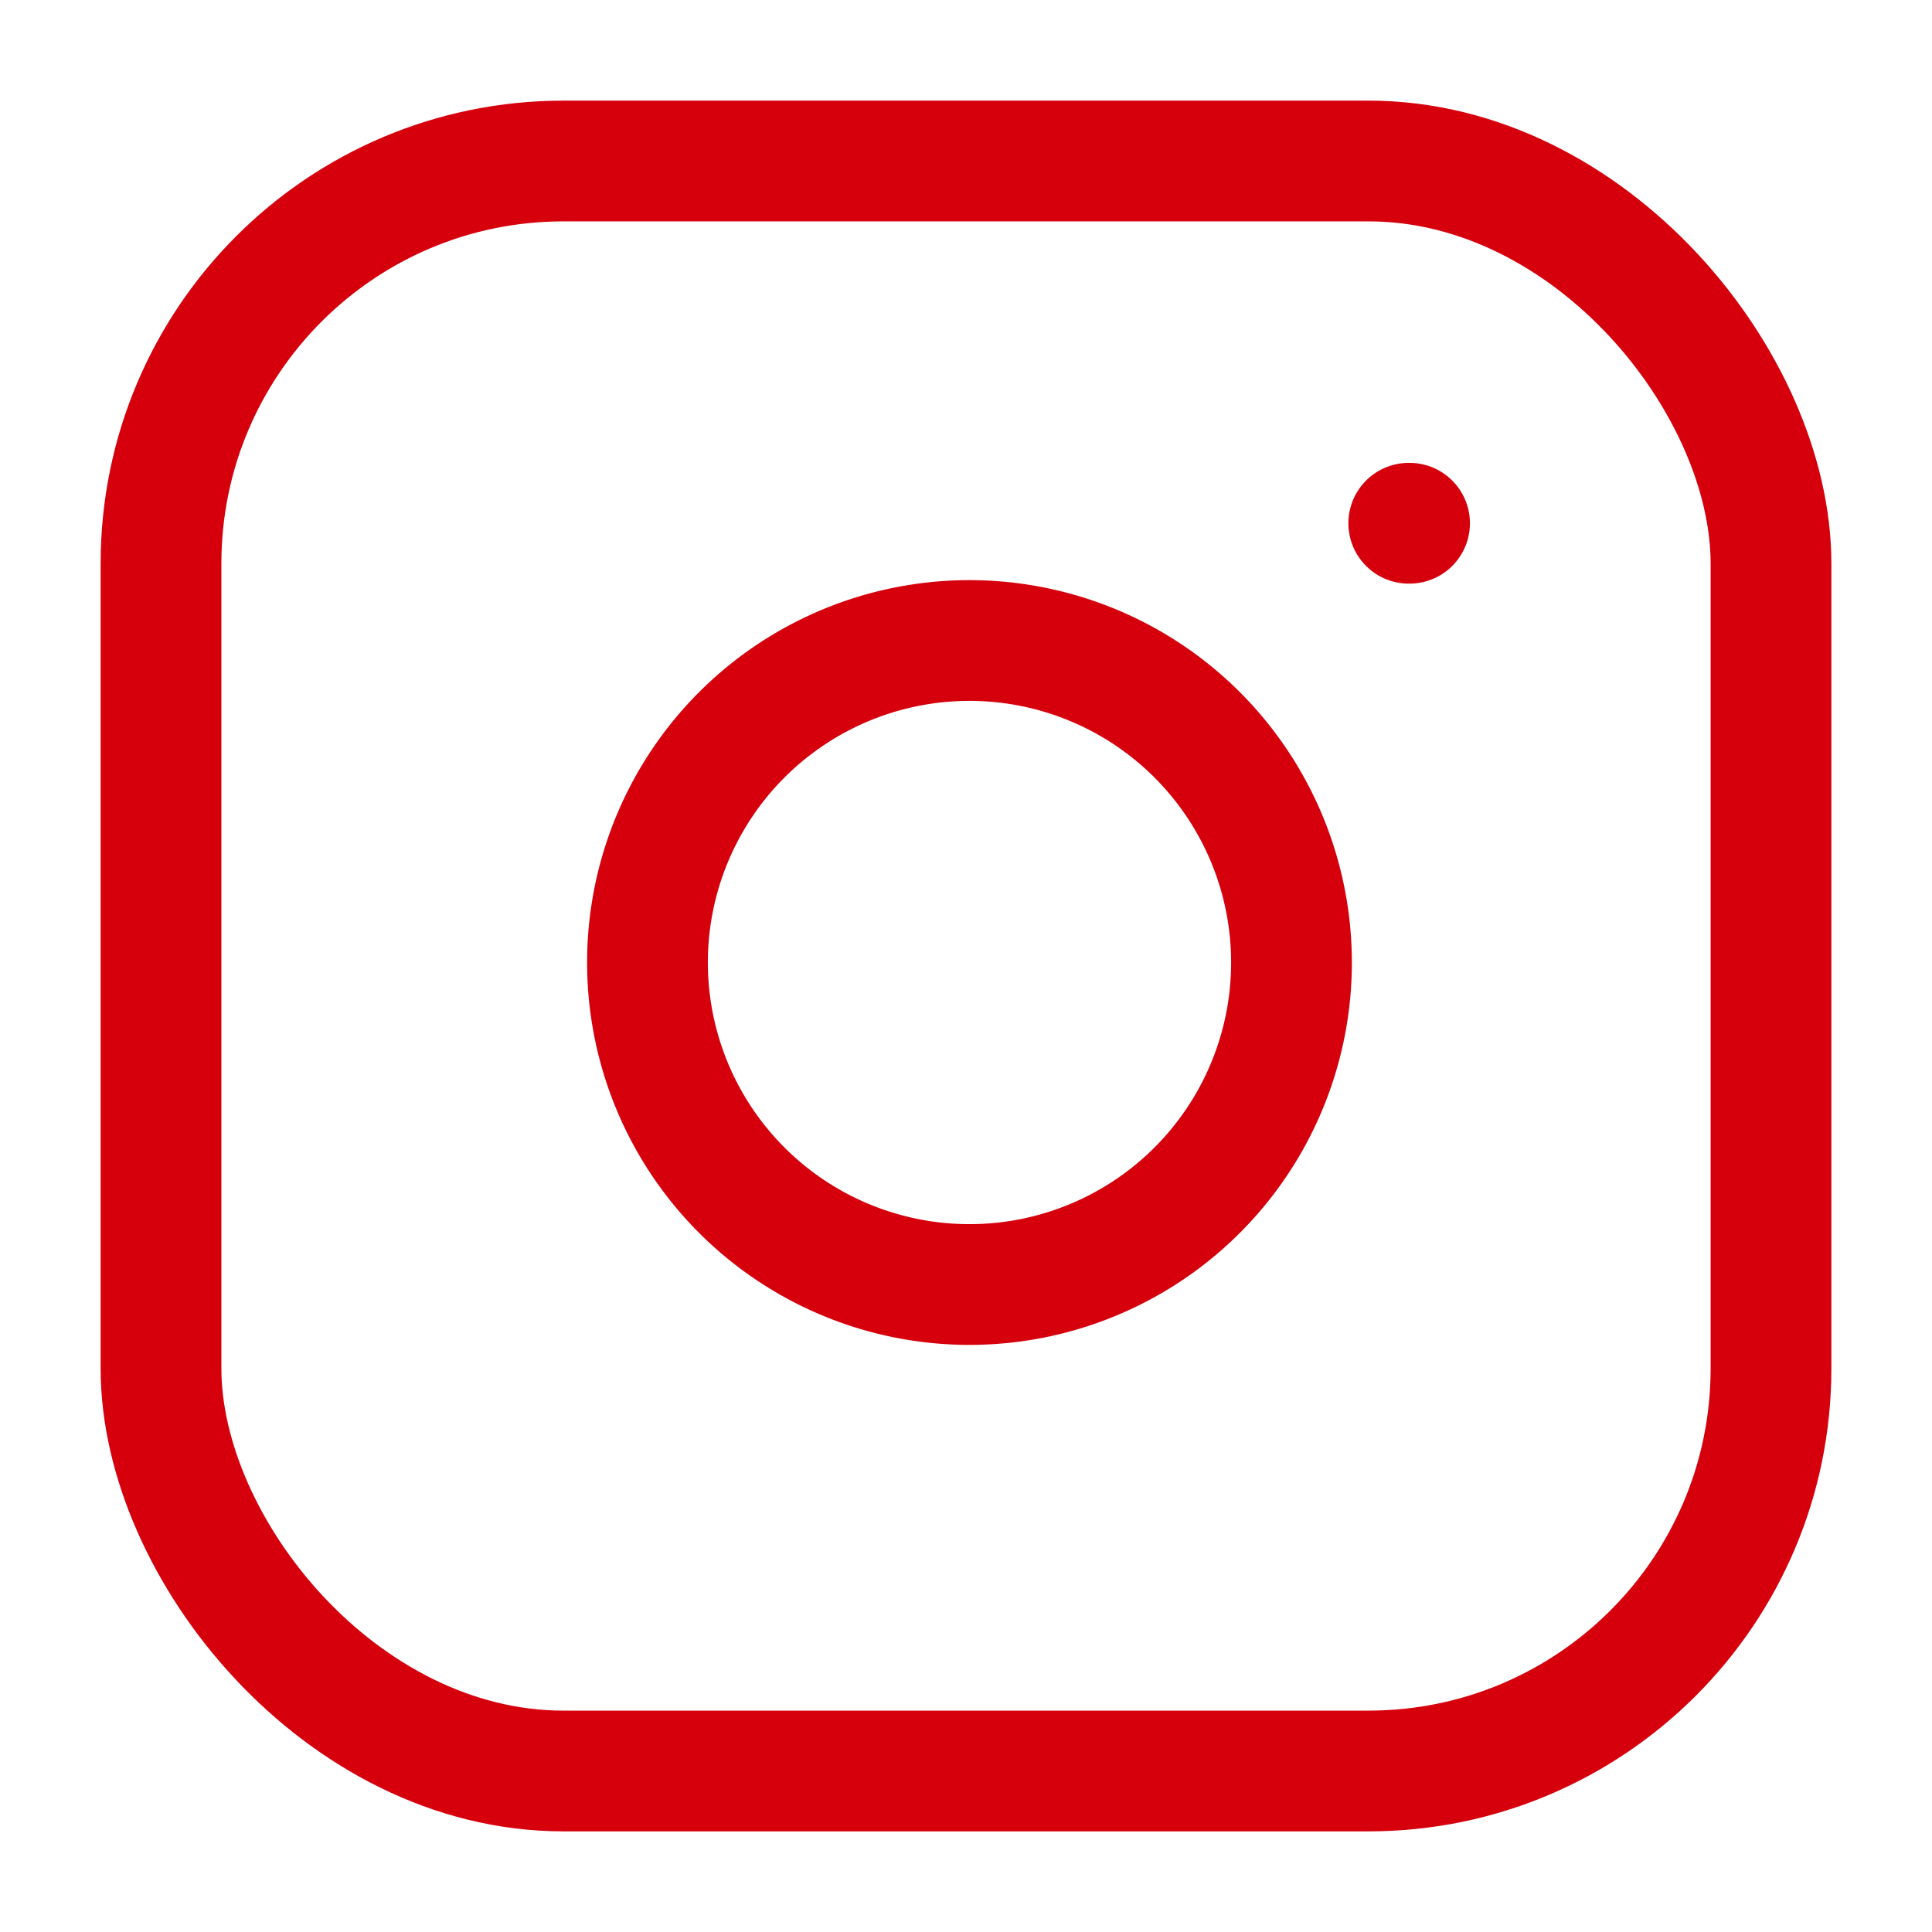 <svg xmlns="http://www.w3.org/2000/svg" width="28" height="28" fill="none" stroke="#D6000D" stroke-linecap="round" stroke-linejoin="round" stroke-width="1.5" class="feather feather-instagram" viewBox="0 0 24 24"><rect width="20" height="20" x="2" y="2" rx="5" ry="5"/><path d="M16 11.37A4 4 0 1 1 12.63 8 4 4 0 0 1 16 11.37z"/><line x1="17.5" x2="17.51" y1="6.5" y2="6.5"/></svg>